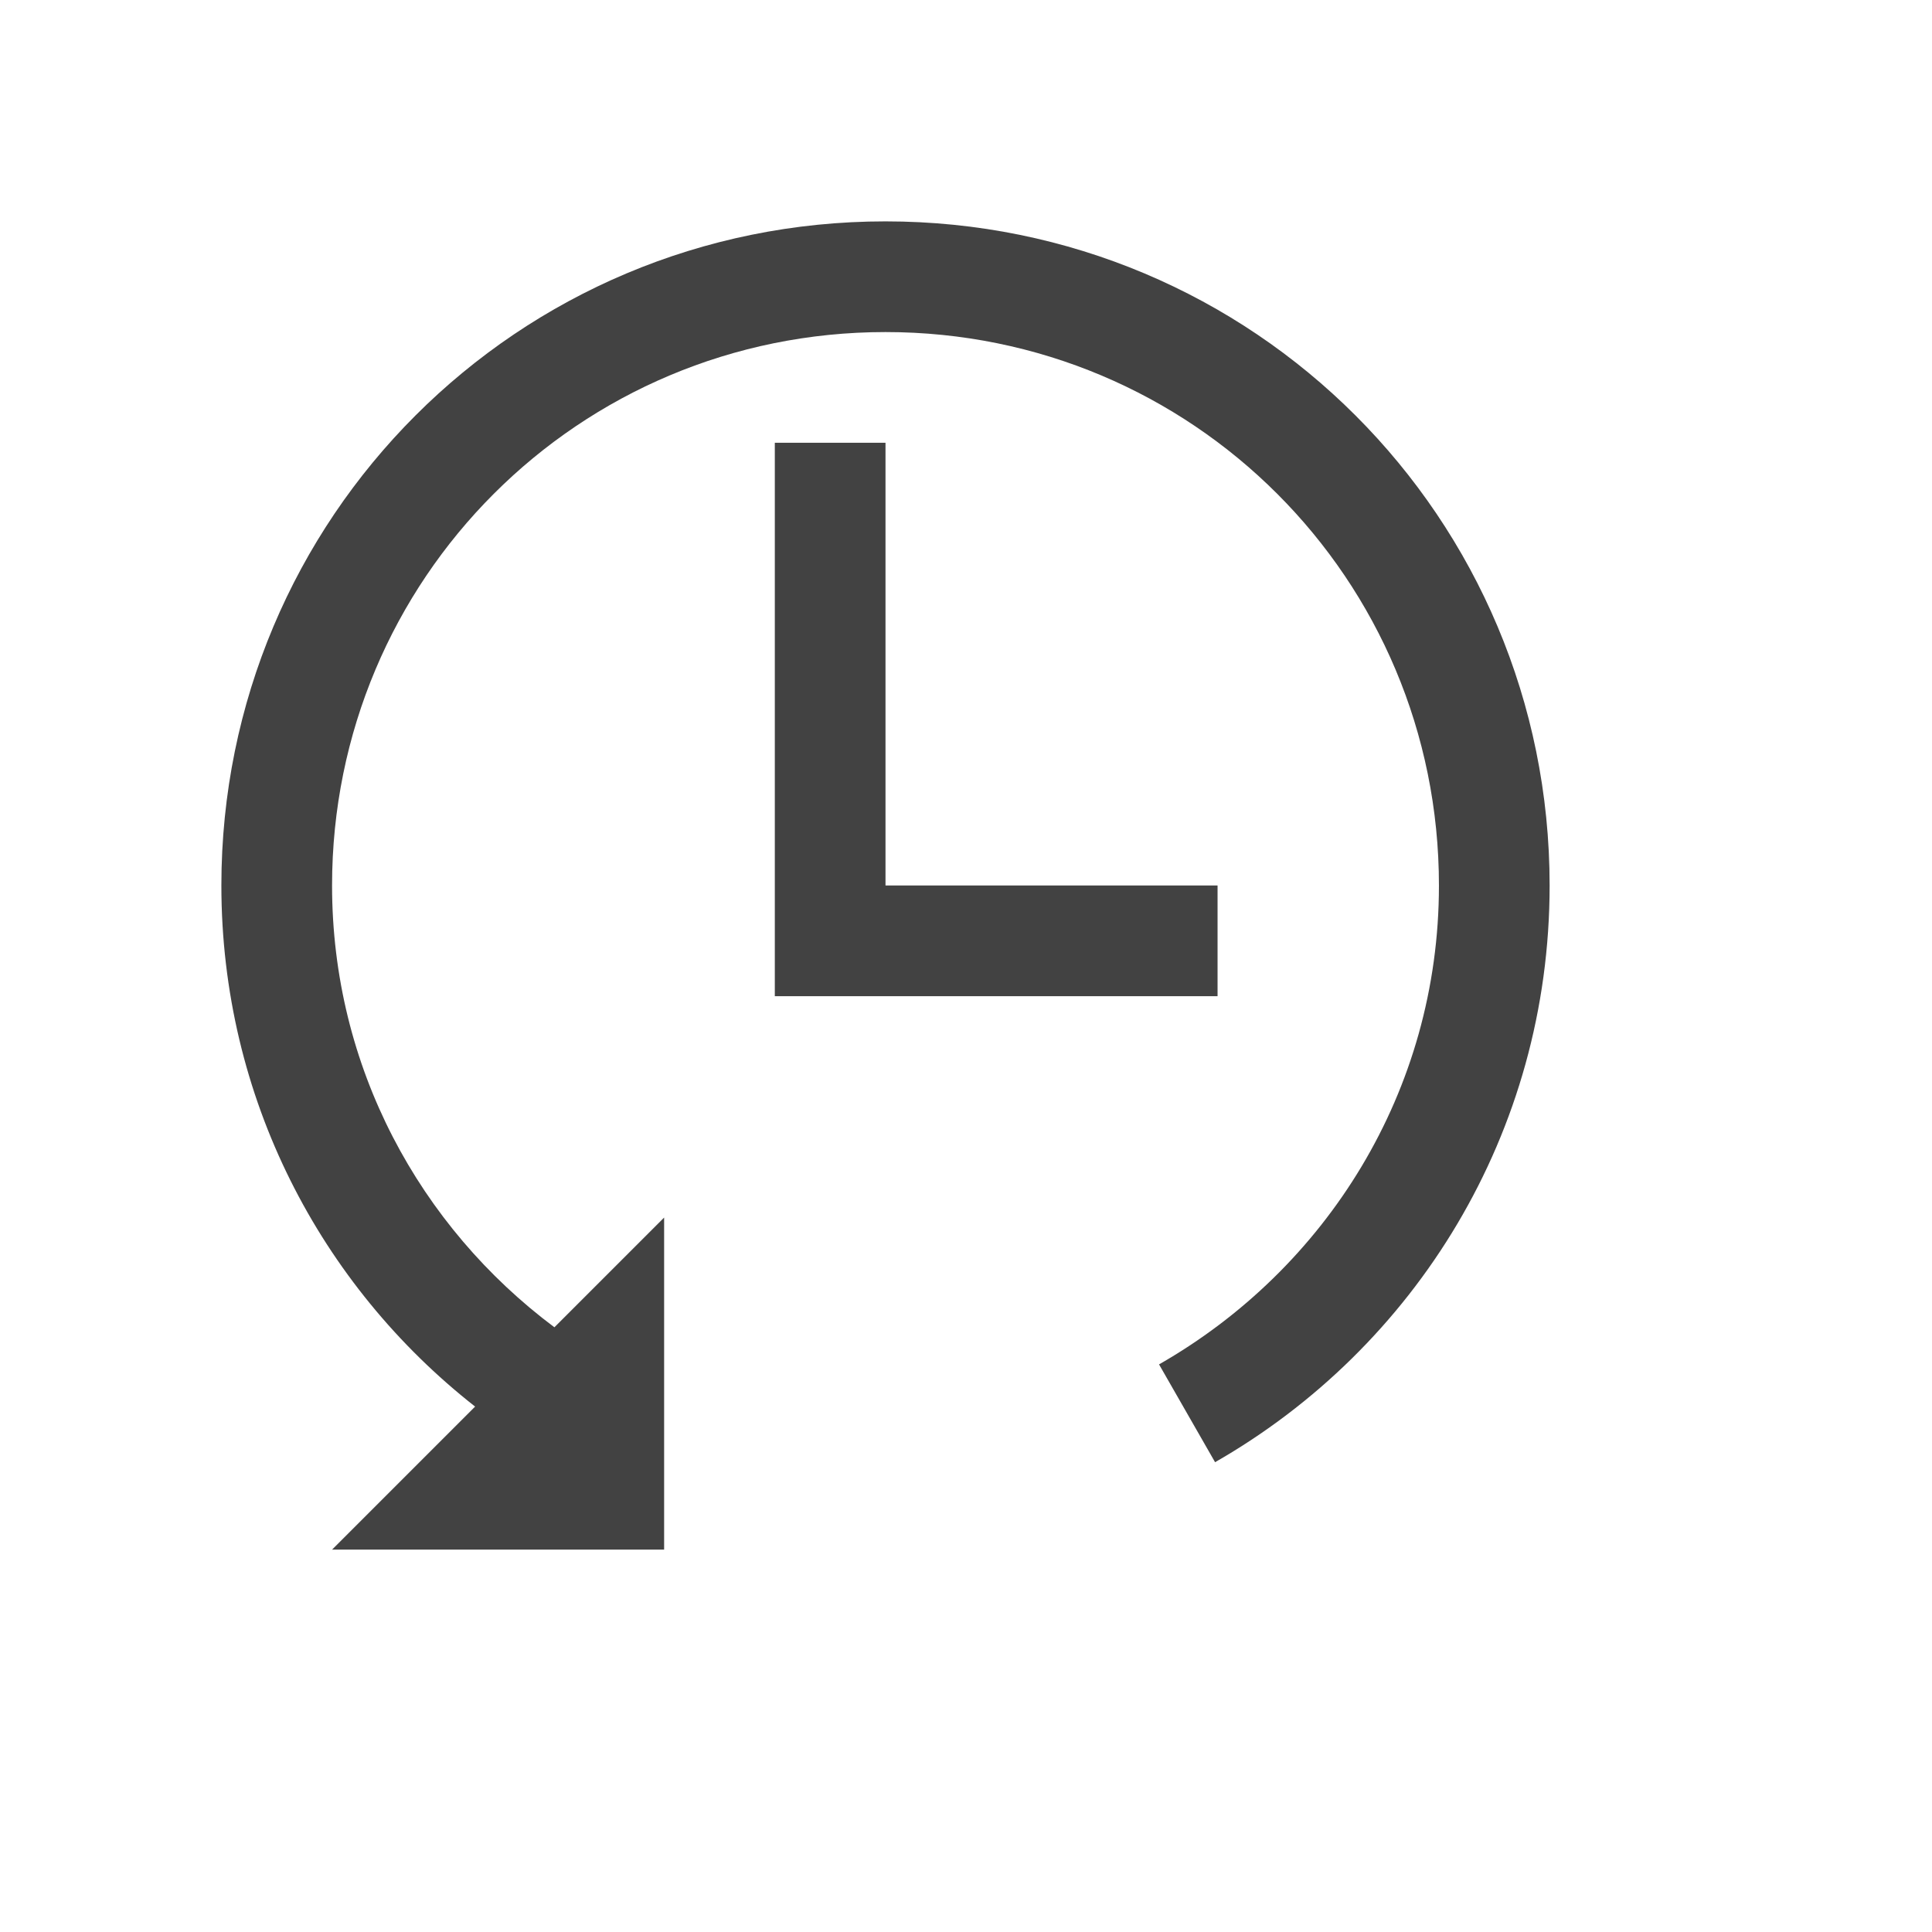
<svg xmlns="http://www.w3.org/2000/svg" xmlns:xlink="http://www.w3.org/1999/xlink" width="22px" height="22px" viewBox="0 0 24 24" version="1.1">
<g id="surface1">
<defs>
  <style id="current-color-scheme" type="text/css">
   .ColorScheme-Text { color:#424242; } .ColorScheme-Highlight { color:#eeeeee; }
  </style>
 </defs>
<path style="fill:currentColor" class="ColorScheme-Text" d="M 11 2.75 C 6.43 2.75 2.75 6.43 2.75 11 C 2.75 13.637 3.984 15.969 5.902 17.473 L 4.125 19.25 L 8.25 19.25 L 8.25 15.125 L 6.887 16.488 C 5.215 15.238 4.125 13.258 4.125 11 C 4.125 7.191 7.191 4.125 11 4.125 C 14.809 4.125 17.875 7.191 17.875 11 C 17.875 13.562 16.469 15.766 14.398 16.949 L 15.094 18.164 C 17.578 16.742 19.25 14.078 19.25 11 C 19.25 6.43 15.57 2.75 11 2.75 Z M 9.625 5.5 L 9.625 12.375 L 15.125 12.375 L 15.125 11 L 11 11 L 11 5.5 Z M 9.625 5.5 "/>
</g>
</svg>
